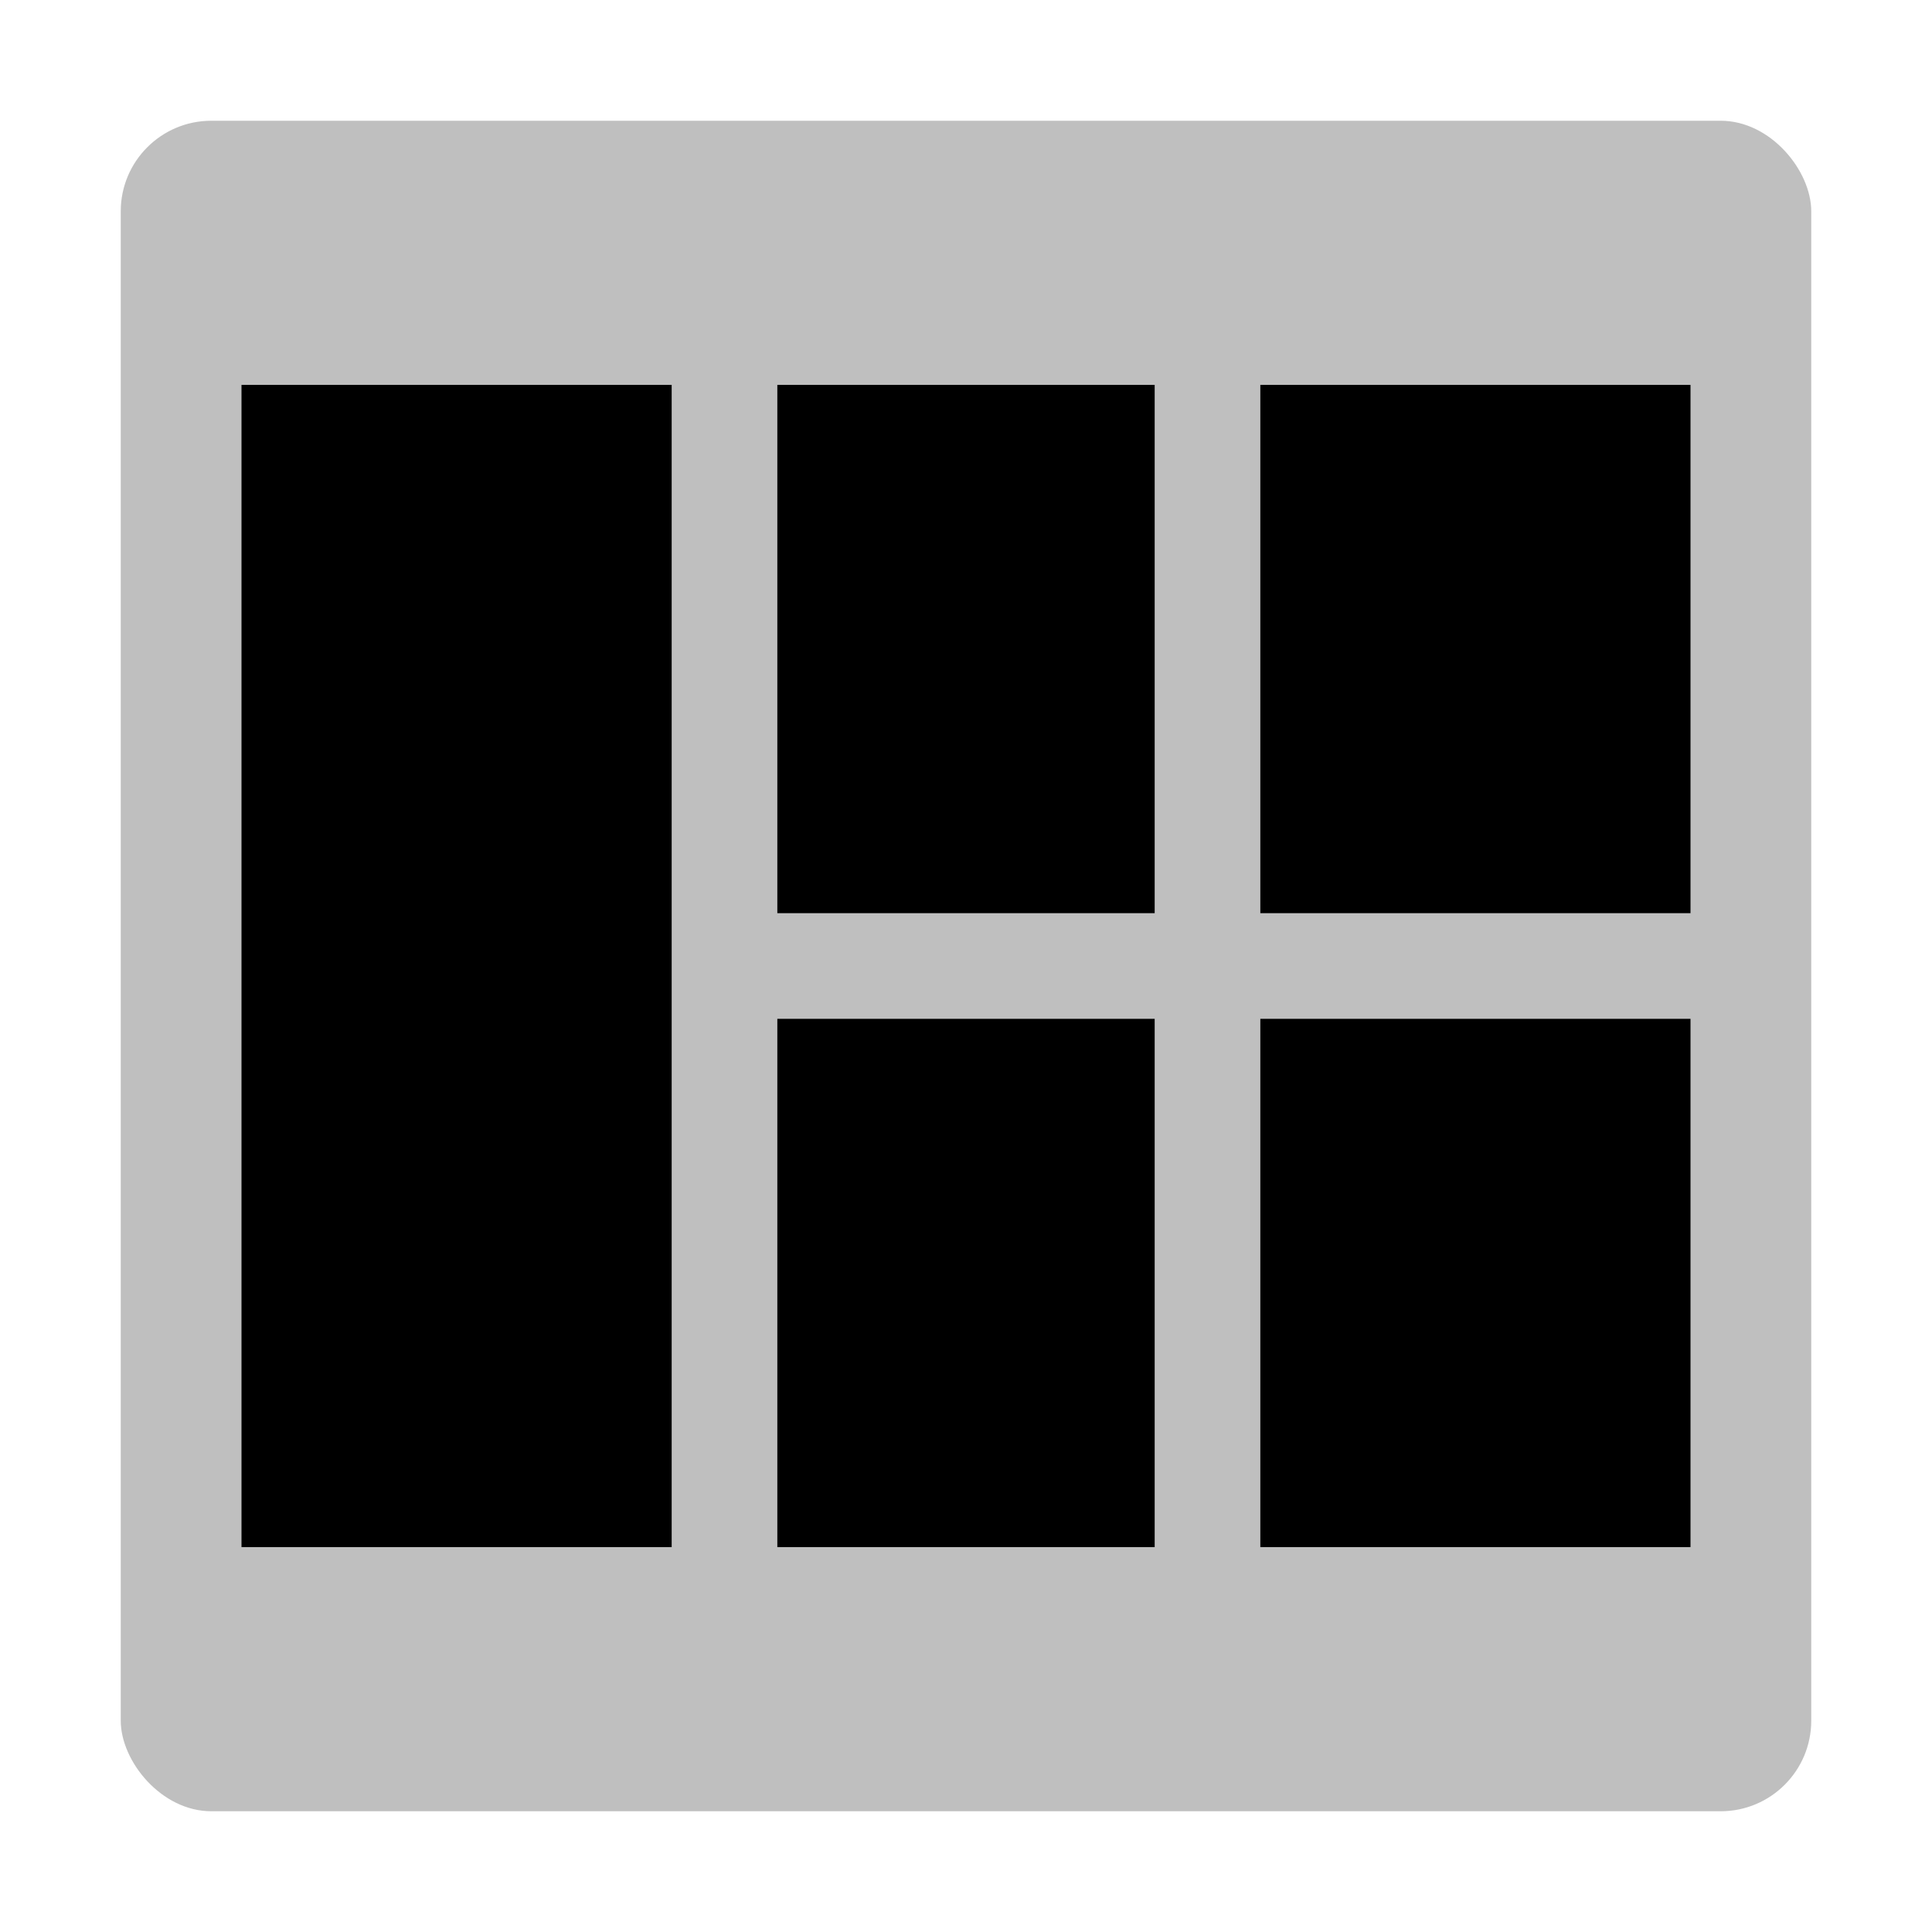 <svg xmlns="http://www.w3.org/2000/svg" id="export" viewBox="0 0 512 512">
  <defs>
    <style>
      .cls-2{fill:currentColor}
    </style>
  </defs>
  <rect width="448" height="448" x="32" y="32" fill="currentColor" opacity=".25" rx="24"/>
  <polygon points="64 270 64 287 64 410 178 410 178 287 178 270 178 102 64 102 64 270" class="cls-2"/>
  <rect width="100" height="140" x="206" y="270" class="cls-2"/>
  <rect width="100" height="140" x="206" y="102" class="cls-2"/>
  <rect width="114.001" height="140" x="334" y="270" class="cls-2"/>
  <rect width="114.001" height="140" x="334" y="102" class="cls-2"/>
</svg>
